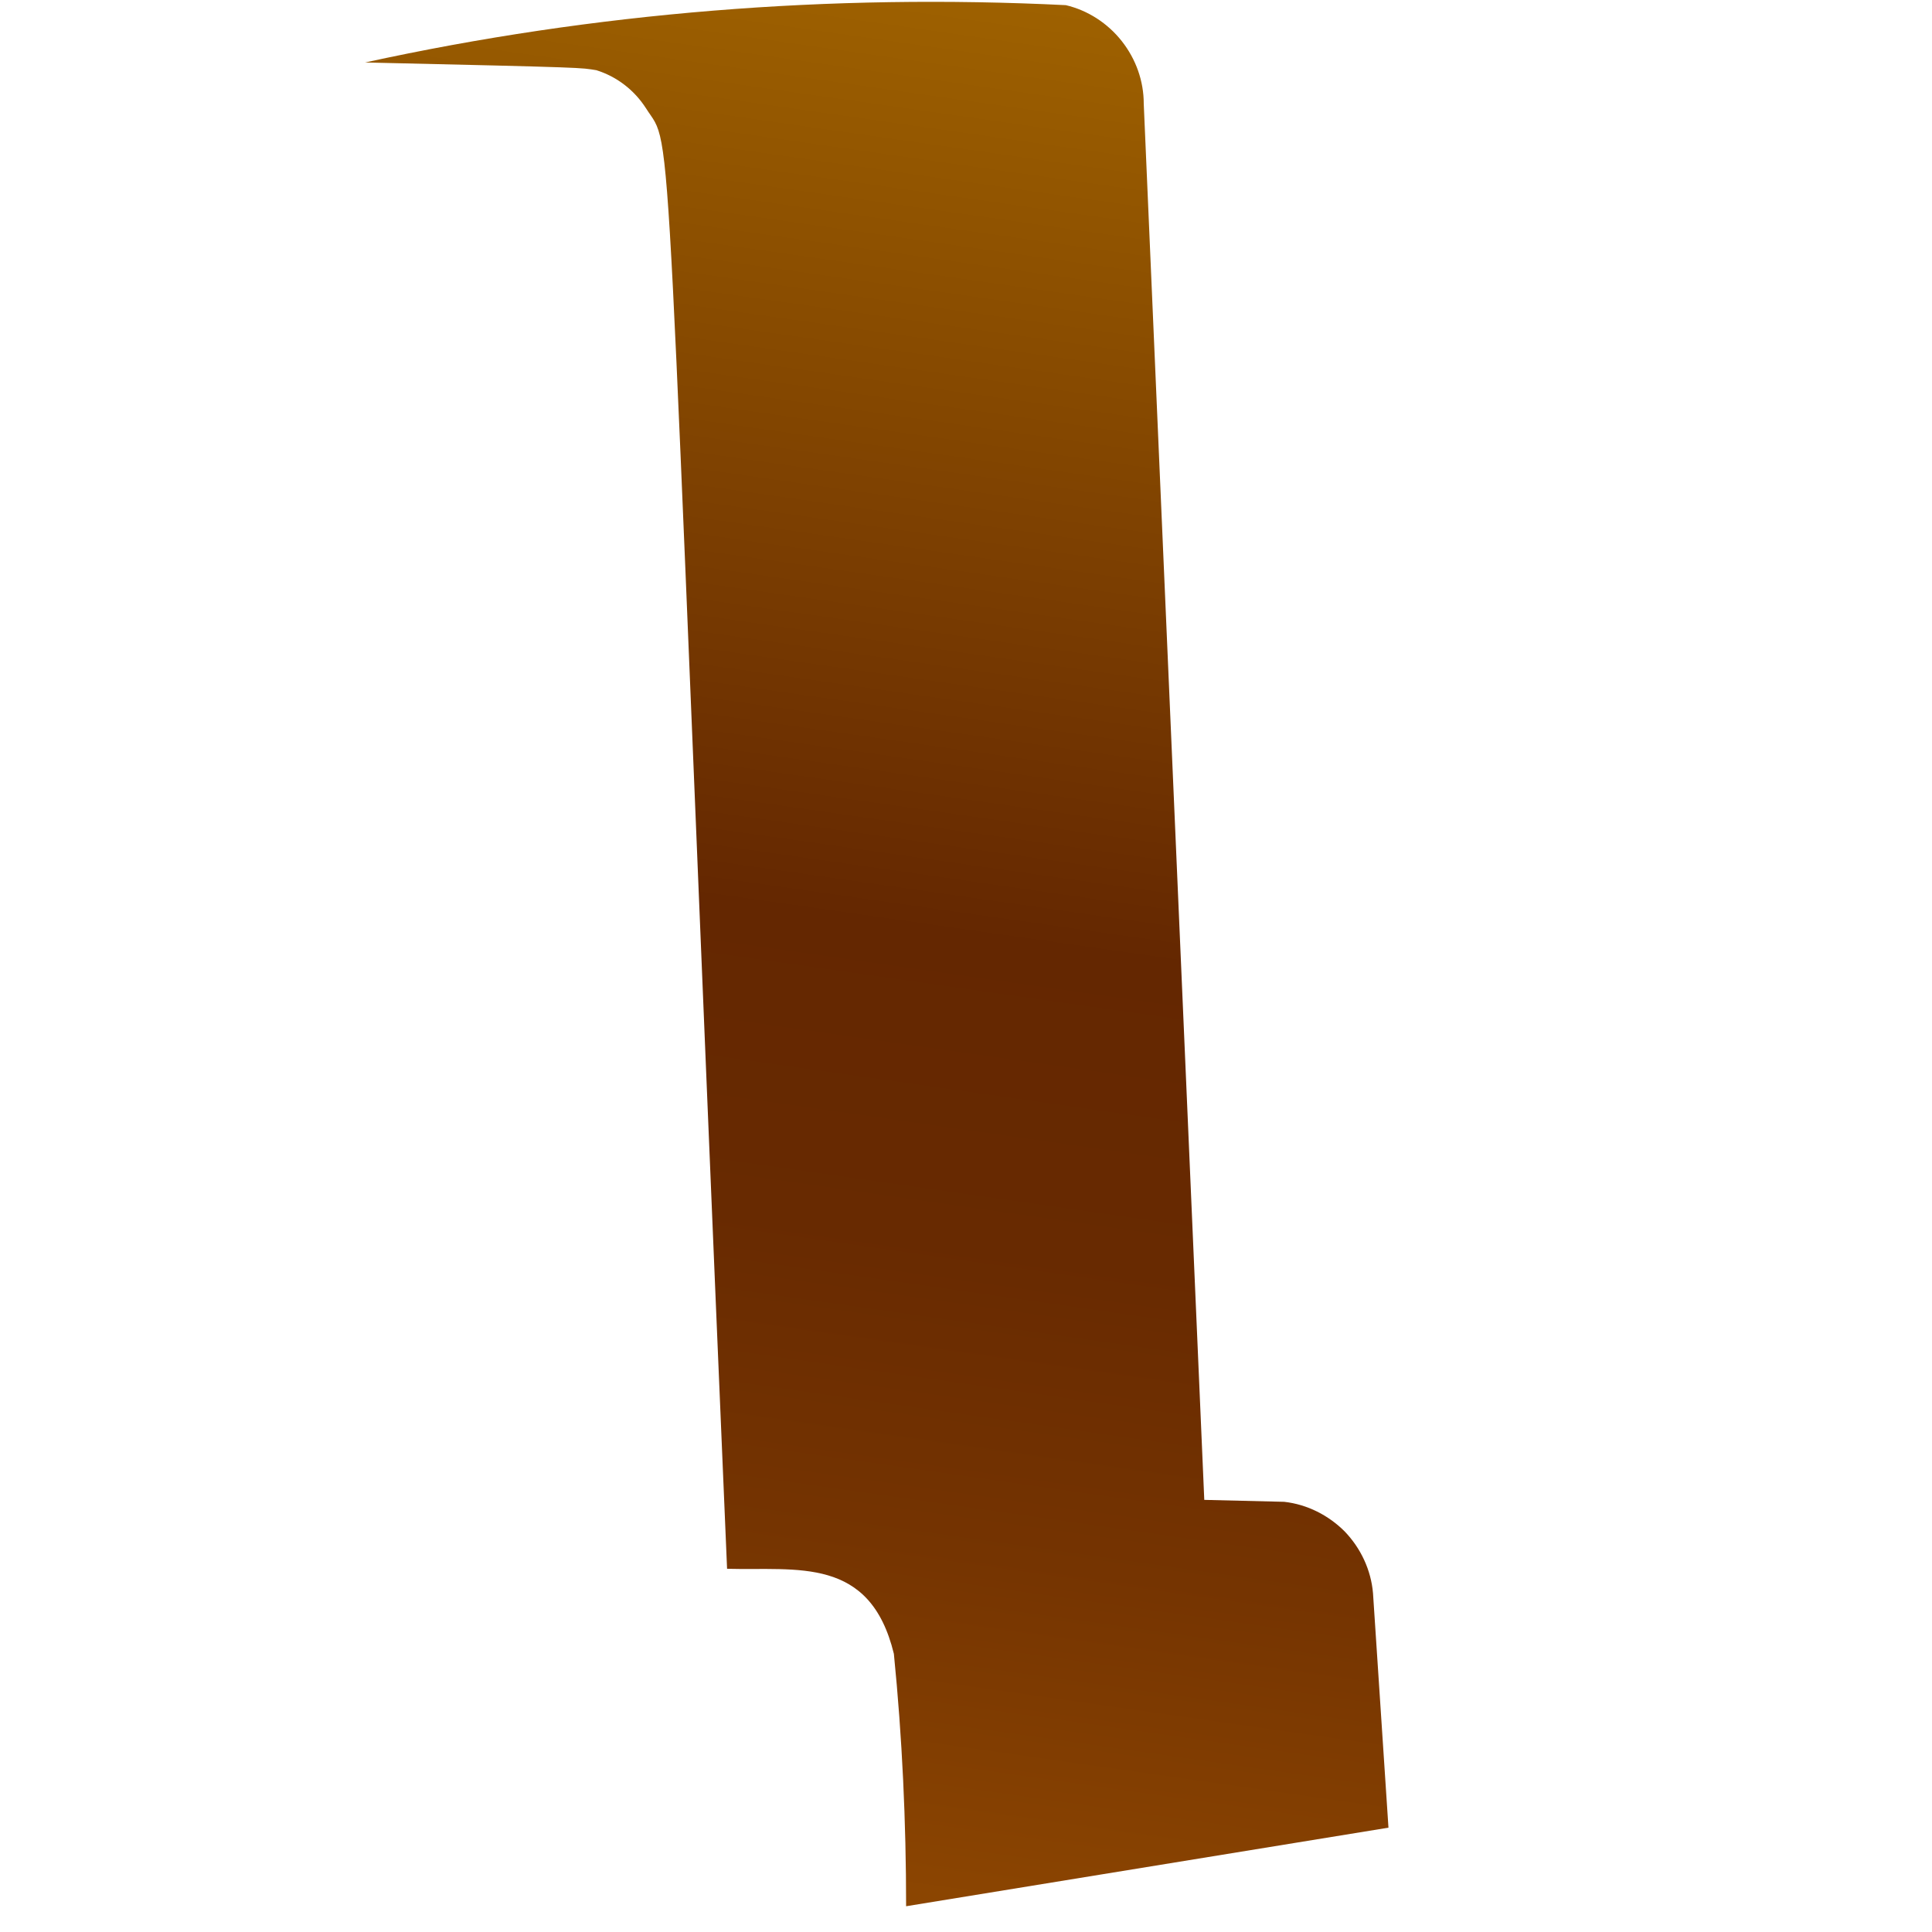 <svg width="3" height="3" viewBox="0 0 3 3" fill="none" xmlns="http://www.w3.org/2000/svg">
<path d="M2.132 2.474C2.129 2.438 2.113 2.404 2.088 2.378C2.063 2.353 2.03 2.336 1.994 2.332L1.87 2.329L1.776 0.161C1.776 0.126 1.764 0.092 1.742 0.064C1.72 0.036 1.689 0.016 1.655 0.008C1.29 -0.01 0.924 0.019 0.567 0.097C0.919 0.105 0.9 0.105 0.926 0.109C0.958 0.119 0.985 0.14 1.003 0.168C1.047 0.238 1.029 0.092 1.129 2.436C1.238 2.439 1.351 2.416 1.388 2.568C1.401 2.698 1.407 2.829 1.407 2.96L2.156 2.838L2.132 2.474Z" fill="url(#paint0_linear_130_344)"/>
<defs>
<linearGradient id="paint0_linear_130_344" x1="1.569" y1="-0.005" x2="1.15" y2="2.936" gradientUnits="userSpaceOnUse">
<stop stop-color="#9E6100"/>
<stop offset="0.49" stop-color="#642701"/>
<stop offset="0.65" stop-color="#682A01"/>
<stop offset="0.81" stop-color="#753401"/>
<stop offset="0.98" stop-color="#8A4401"/>
<stop offset="1" stop-color="#8C4601"/>
</linearGradient>
</defs>
</svg>
